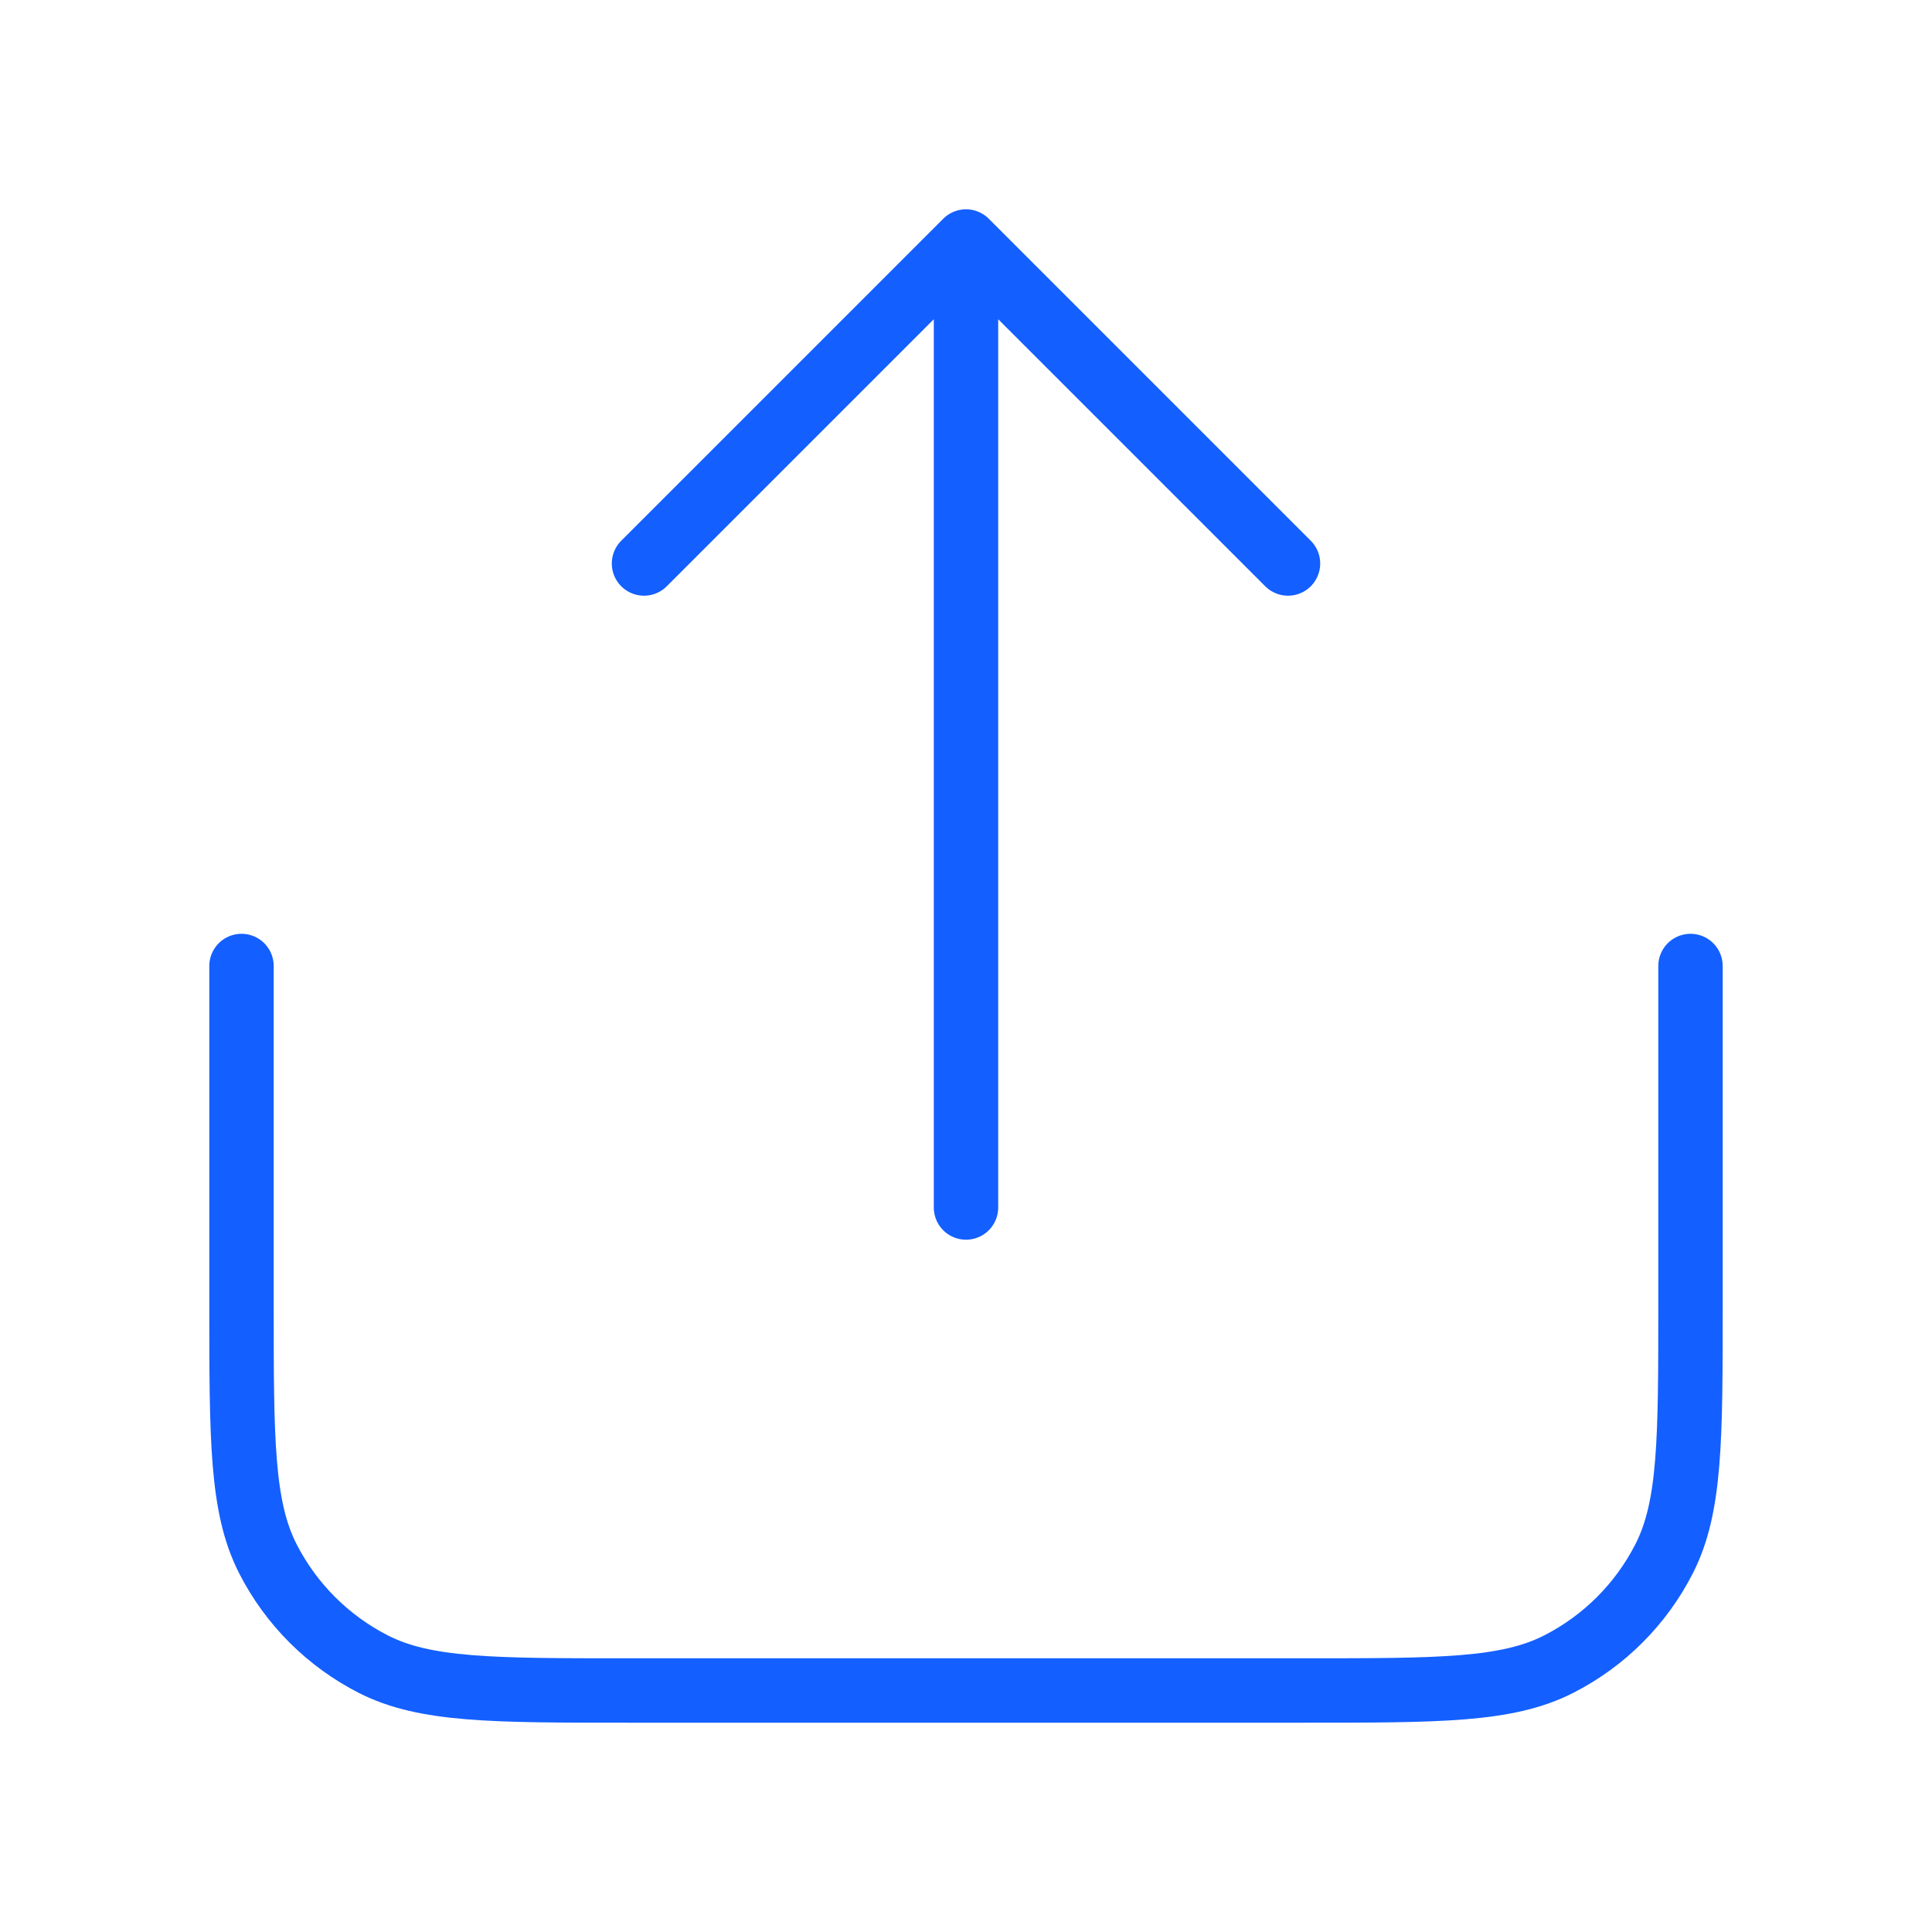 <svg width="24" height="24" viewBox="0 0 24 24" fill="none" xmlns="http://www.w3.org/2000/svg">
<g id="General/share-01">
<path id="Icon" d="M21 12V16.2C21 17.88 21 18.72 20.673 19.362C20.385 19.927 19.927 20.385 19.362 20.673C18.72 21 17.88 21 16.2 21H7.8C6.12 21 5.28 21 4.638 20.673C4.074 20.385 3.615 19.927 3.327 19.362C3 18.72 3 17.88 3 16.2V12M16 7L12 3M12 3L8 7M12 3V15" stroke="#145FFF" stroke-width="0.8" stroke-linecap="round" stroke-linejoin="round"/>
</g>
</svg>

